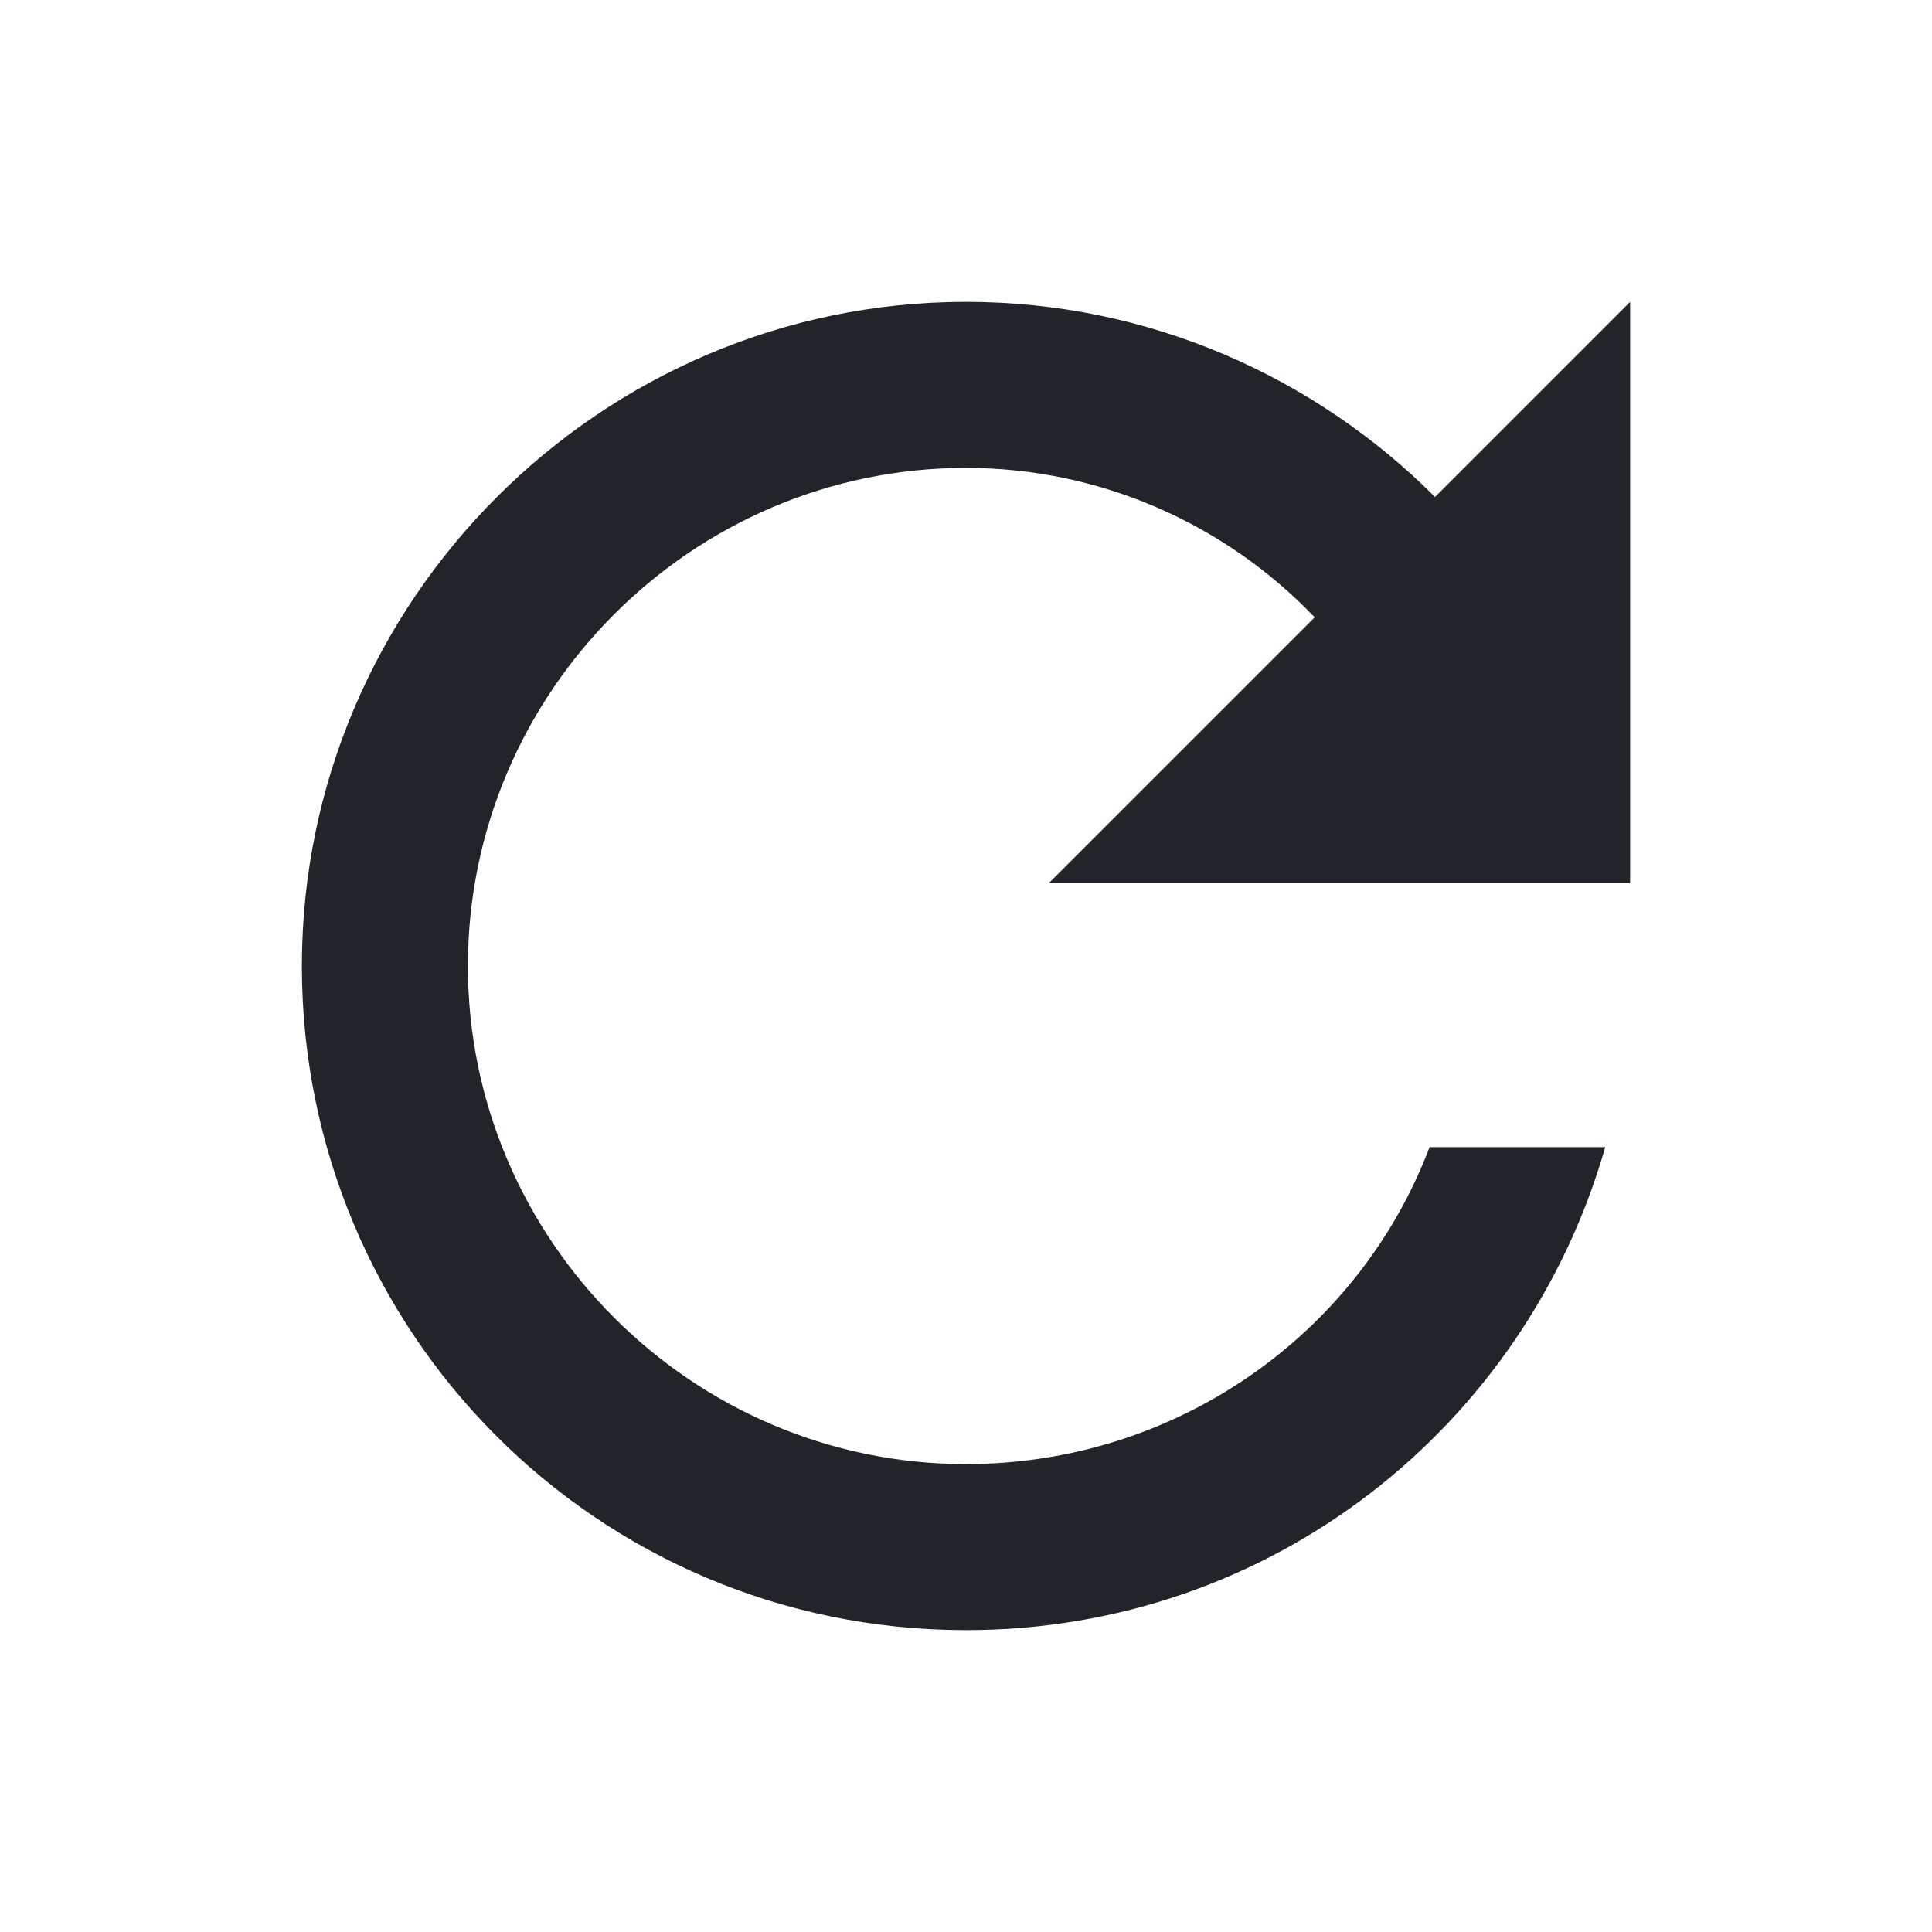 <svg xmlns="http://www.w3.org/2000/svg" viewBox="0 0 512 512"><path fill="#212529" d="M256 388c-72.597 0-132-59.405-132-132 0-72.601 59.403-132 132-132 36.3 0 69.299 15.4 92.406 39.601L278 234h154V80l-51.698 51.702C348.406 99.798 304.406 80 256 80c-96.797 0-176 79.203-176 176s78.094 176 176 176c81.045 0 148.287-54.134 169.401-128H378.85c-18.745 49.561-67.138 84-122.85 84z"/></svg>
